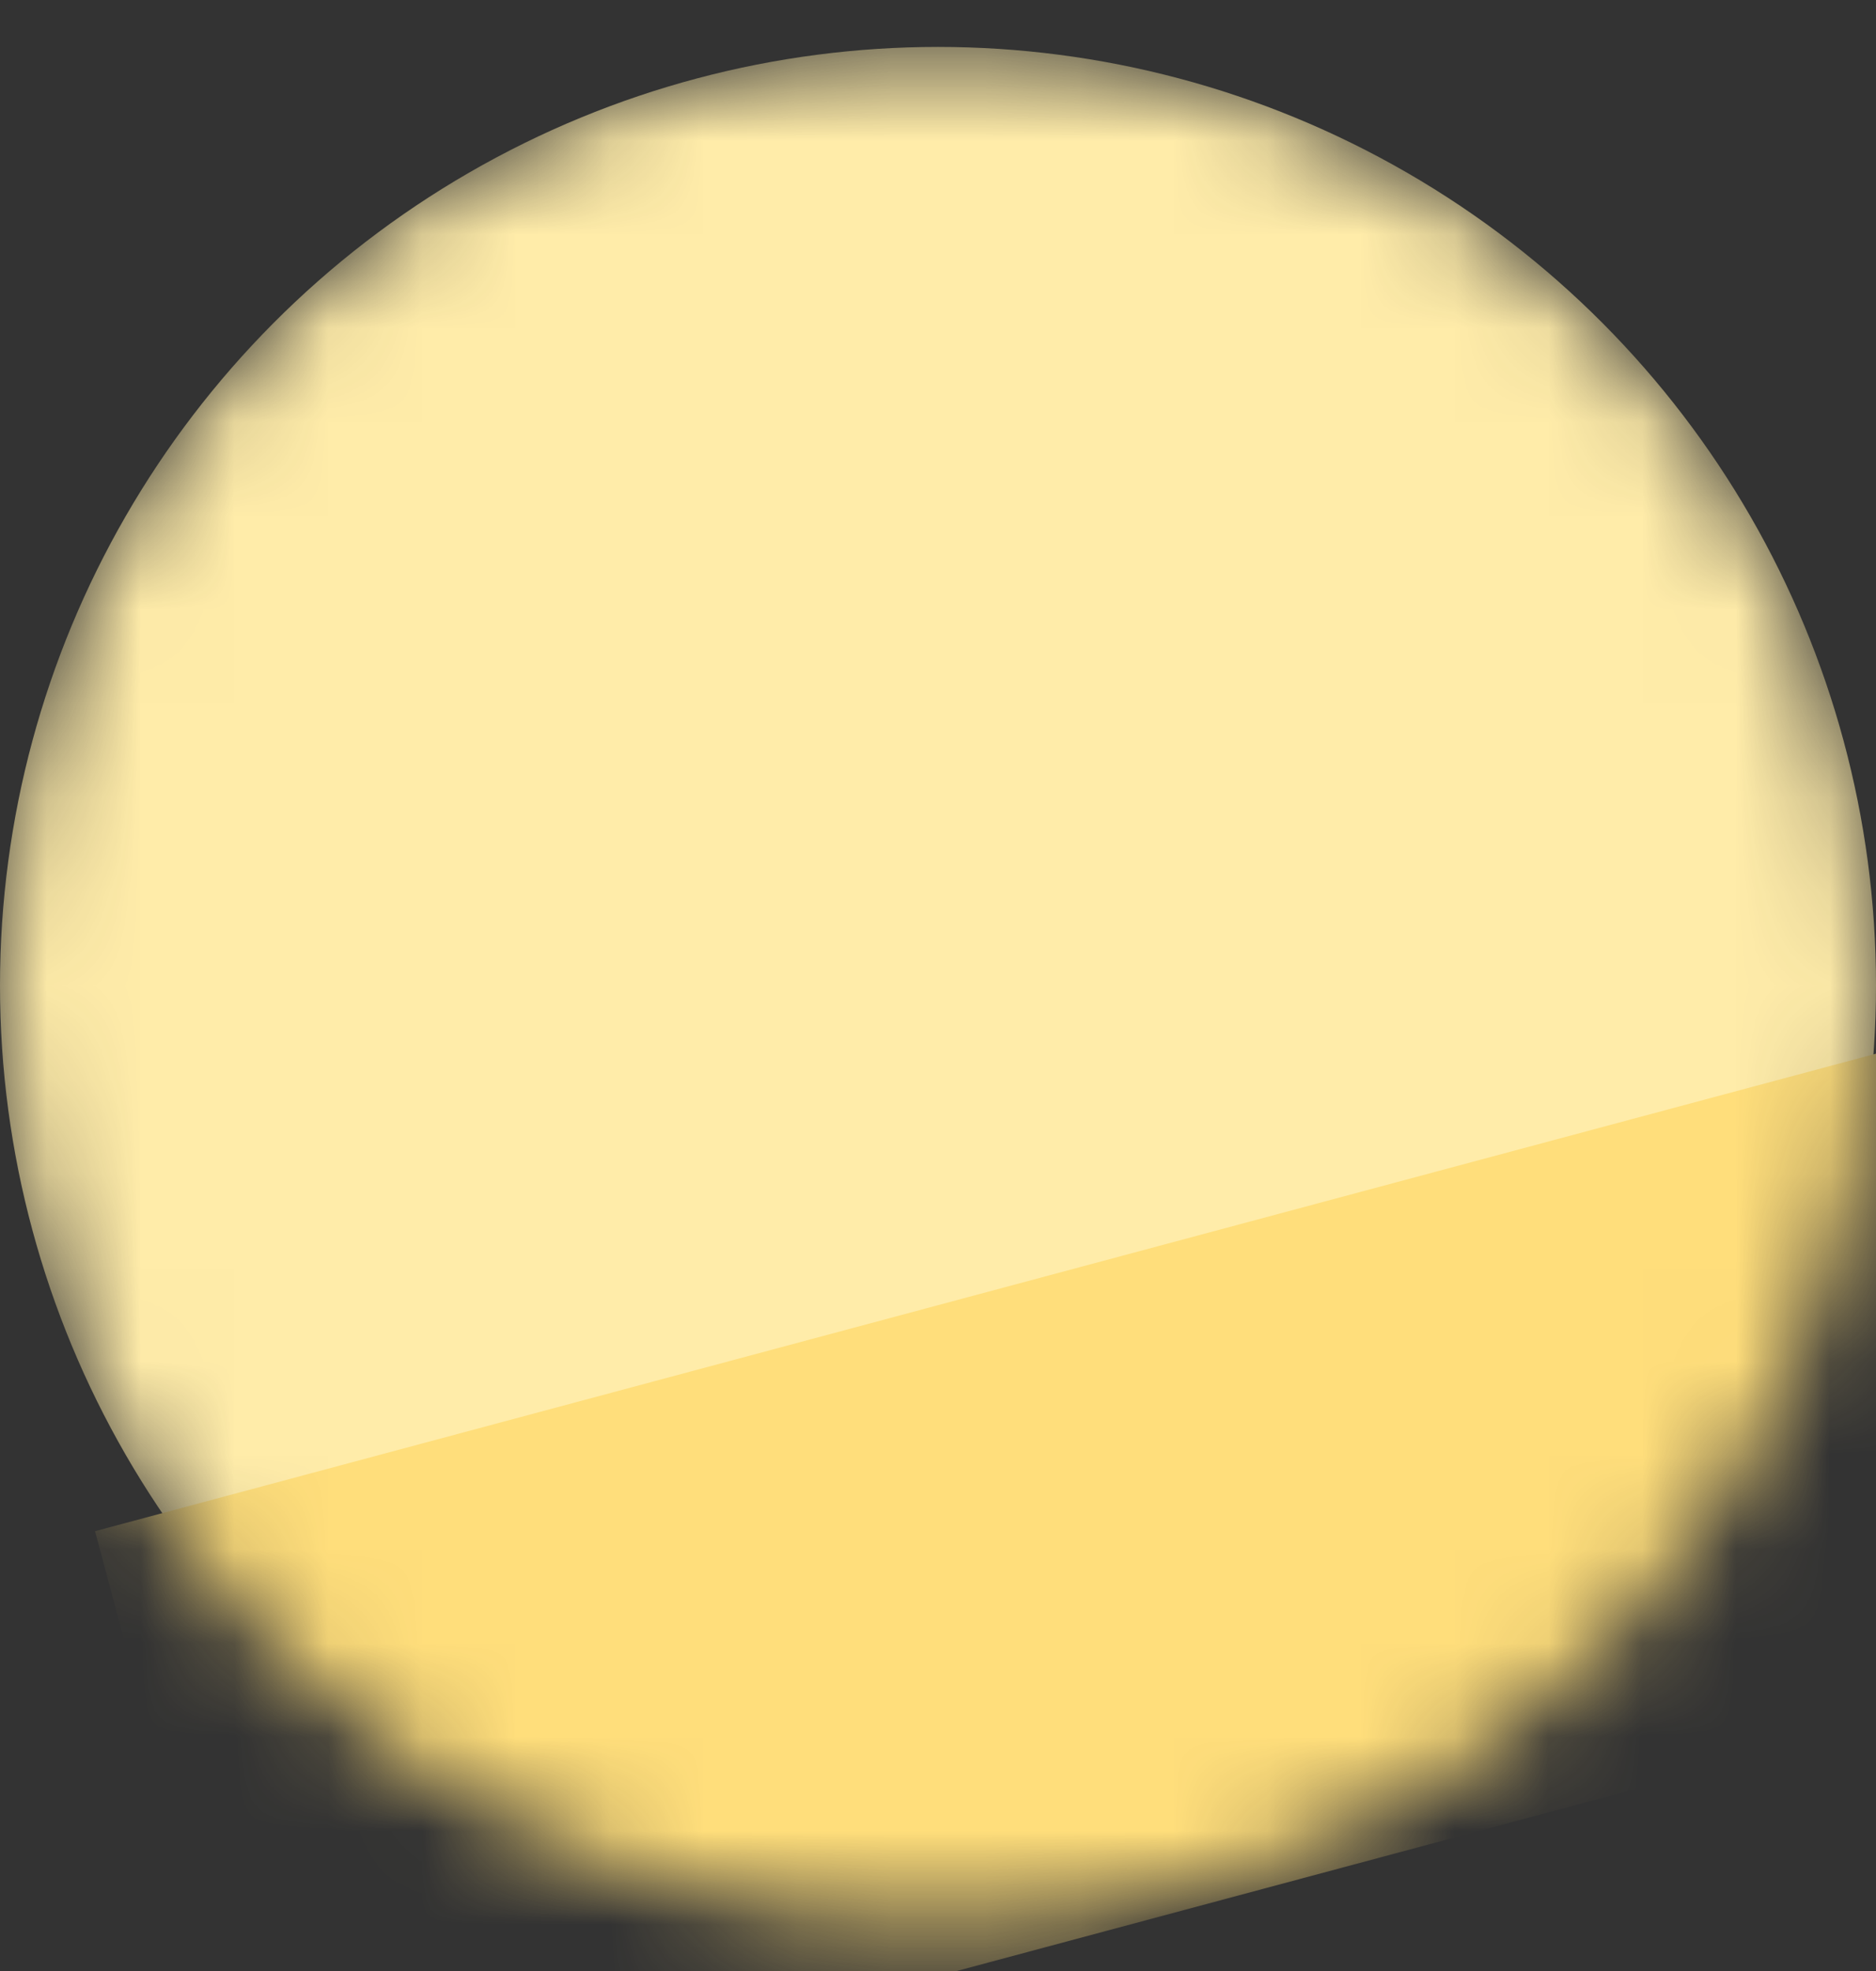 <svg width="20" height="21" viewBox="0 0 20 21" fill="none" xmlns="http://www.w3.org/2000/svg">
<rect x="0" y="0" width="20" height="21" fill="#333333" stroke="none"/>
<mask id="mask0_15943_154552" style="mask-type:alpha" maskUnits="userSpaceOnUse" x="0" y="0" width="20" height="21">
<circle cx="10" cy="10.5" r="10" fill="#F0603F"/>
</mask>
<g mask="url(#mask0_15943_154552)">
<circle cx="10" cy="10.5" r="10" fill="#FFECA9"/>
<rect x="1.013" y="16.314" width="20.541" height="6.904" transform="rotate(-15 1.013 16.314)" fill="#FFDE7B"/>
</g>
</svg>
